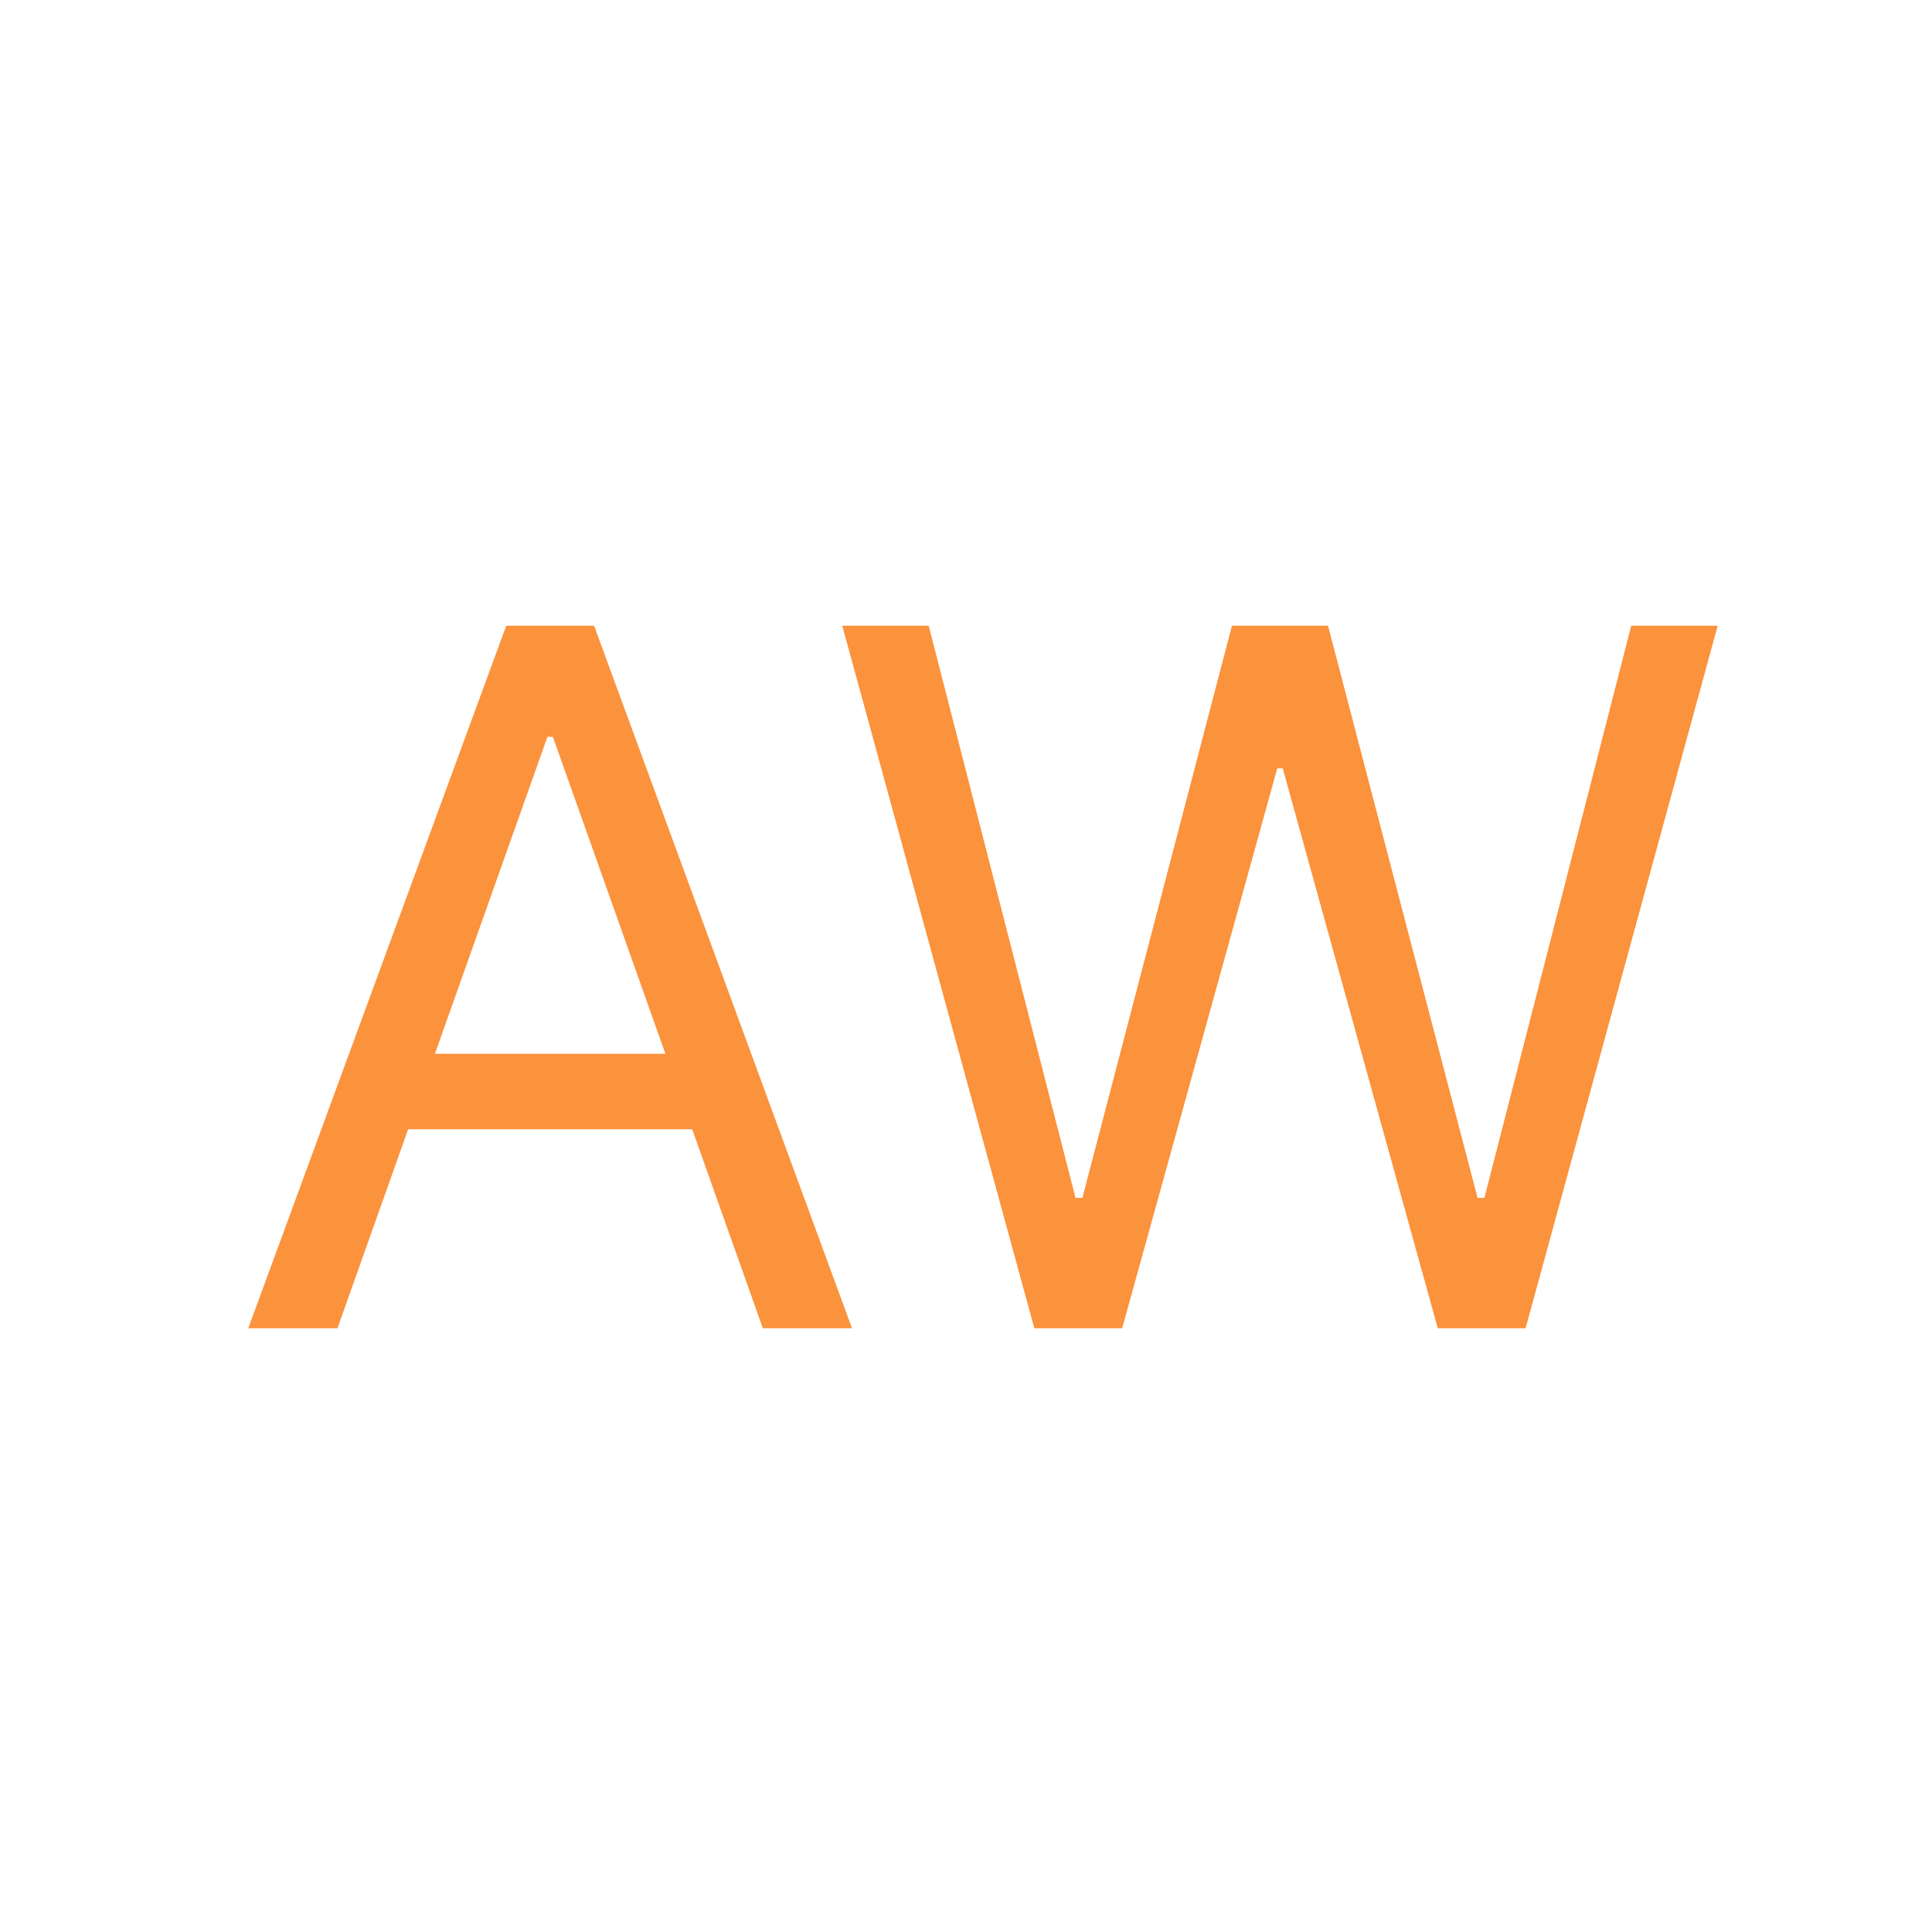 <svg width="64" height="64" viewBox="0 0 64 64" fill="none" xmlns="http://www.w3.org/2000/svg">
<path d="M11.179 44H8.224L16.77 20.727H19.679L28.224 44H25.27L18.315 24.409H18.134L11.179 44ZM12.27 34.909H24.179V37.409H12.27V34.909ZM34.264 44L27.901 20.727H30.764L35.628 39.682H35.855L40.81 20.727H43.992L48.946 39.682H49.173L54.037 20.727H56.901L50.537 44H47.628L42.492 25.454H42.31L37.173 44H34.264Z" fill="#FB923C"/>
</svg>
